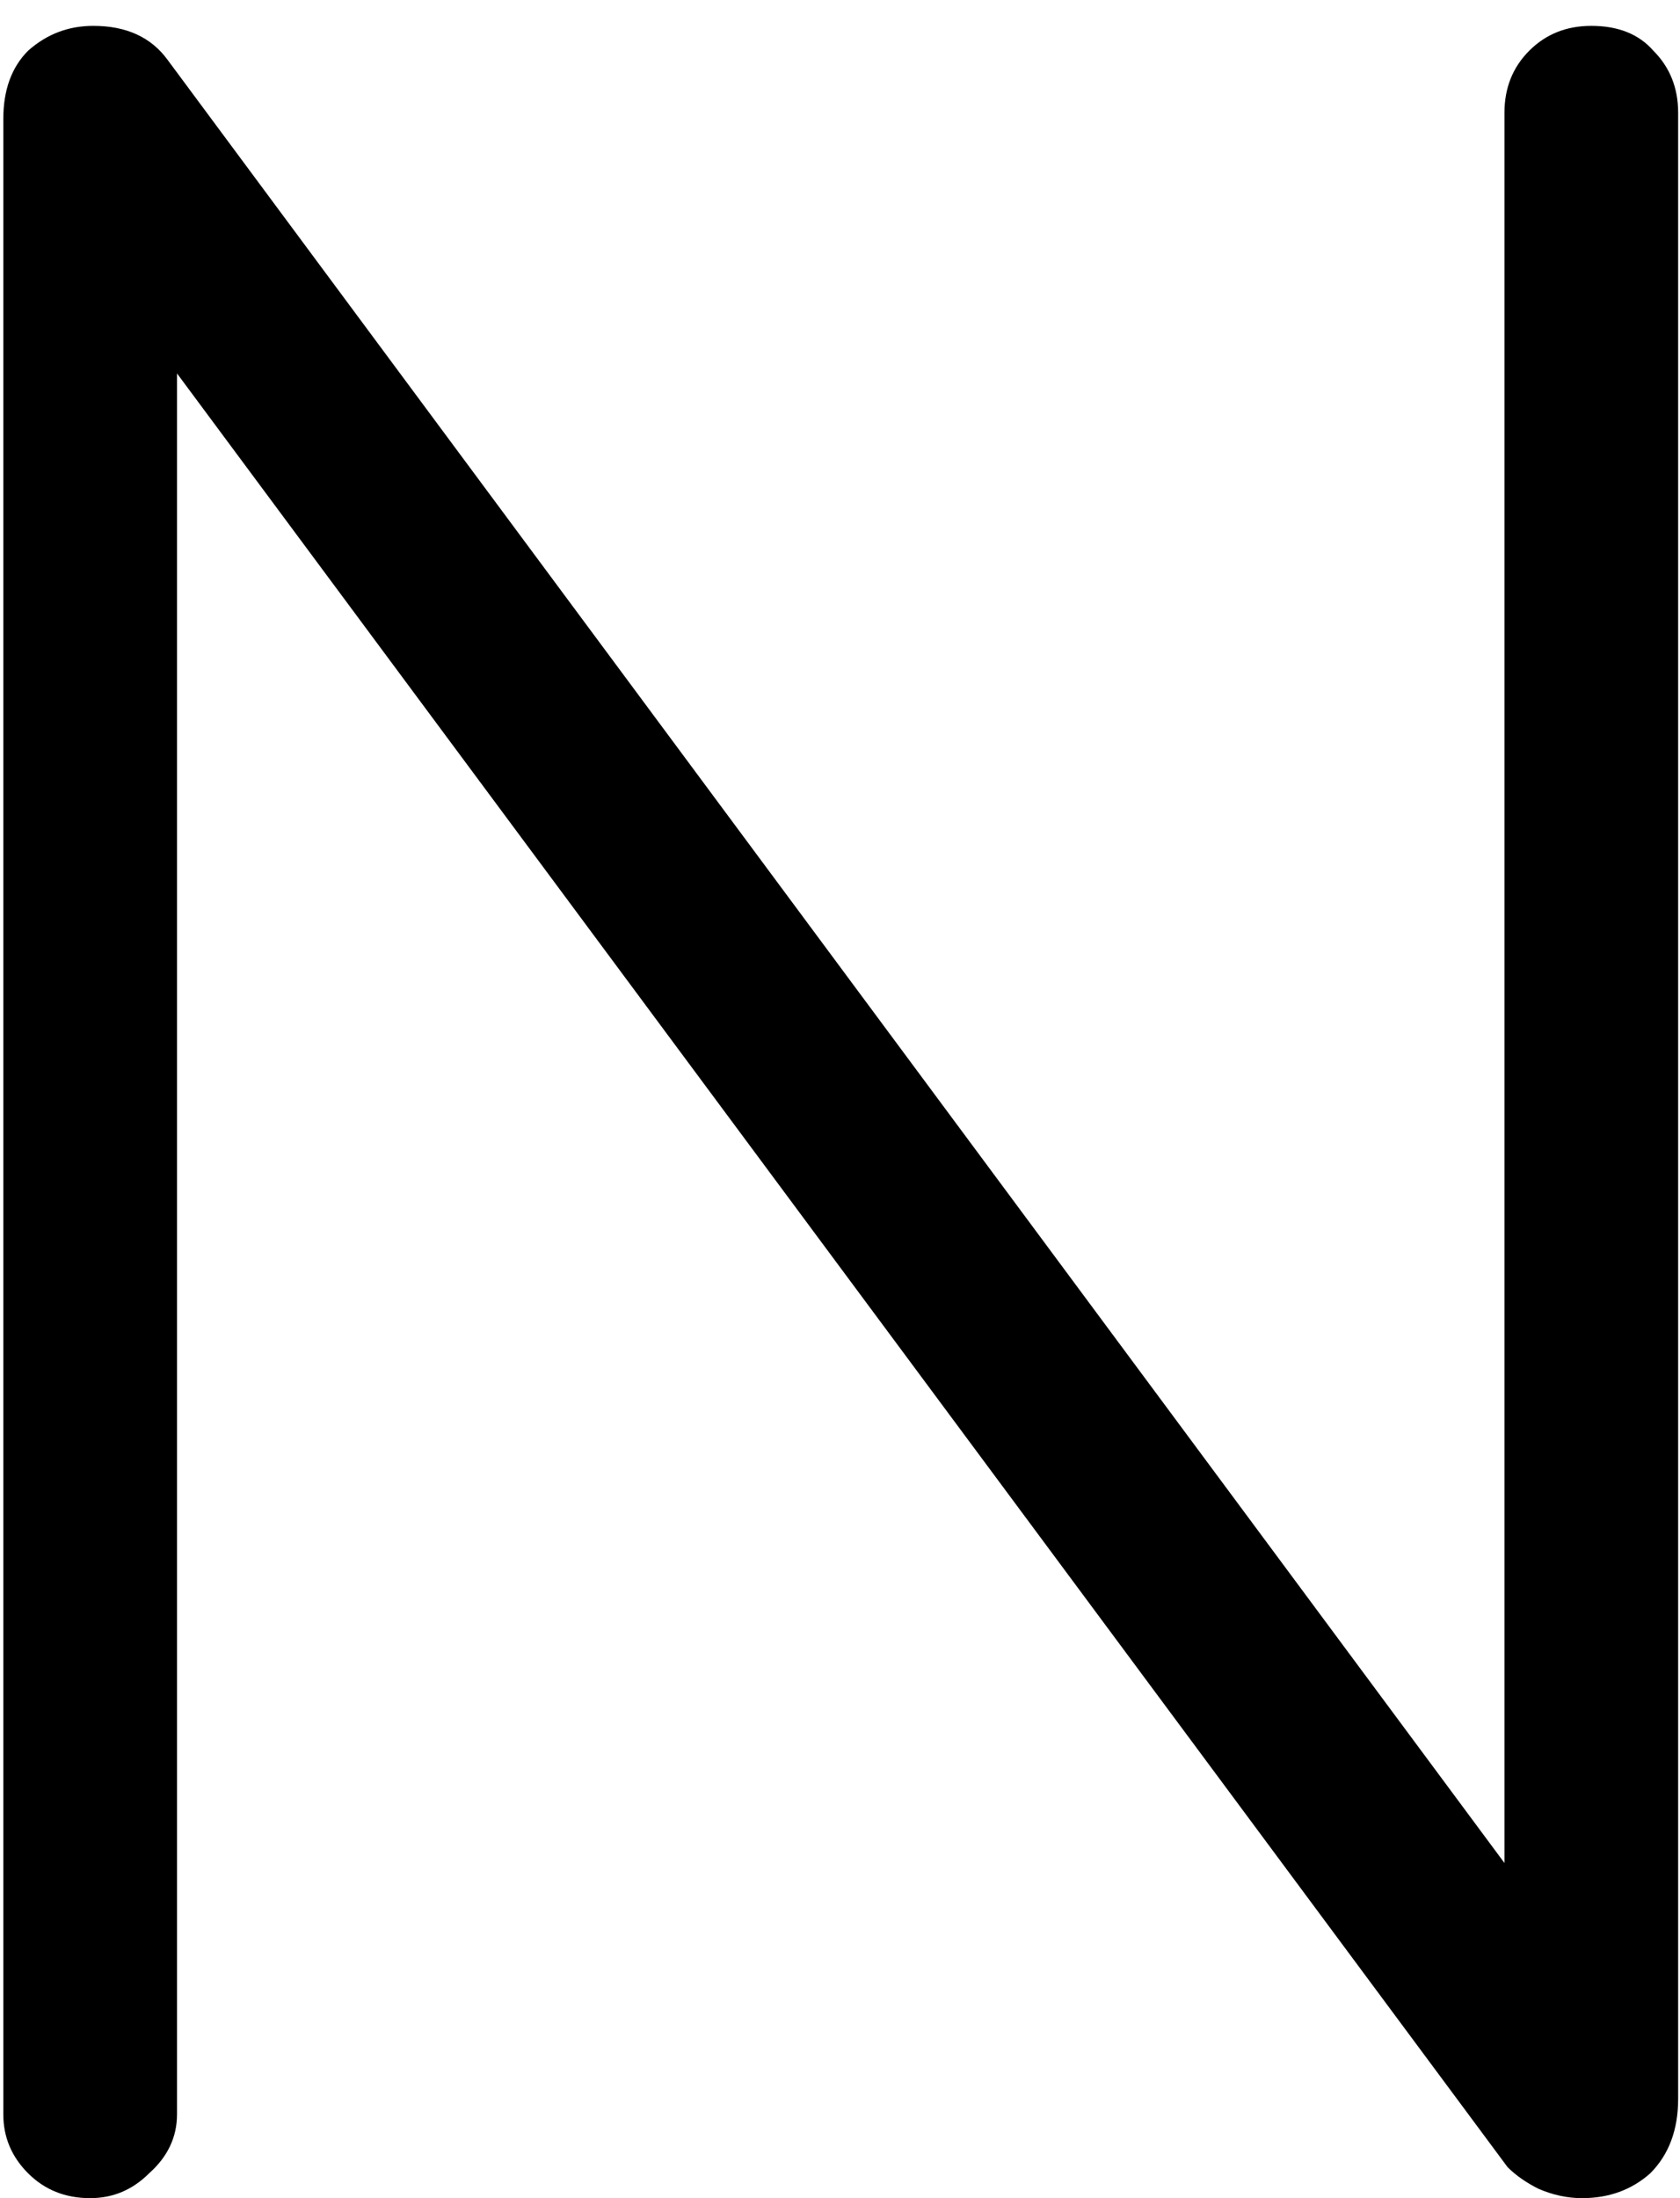 <svg width="39" height="51" viewBox="0 0 39 51" fill="none" xmlns="http://www.w3.org/2000/svg">
<path d="M36.941 0.6C37.565 0.6 38.045 0.792 38.381 1.176C38.765 1.56 38.957 2.04 38.957 2.616V48.696C38.957 49.416 38.741 49.992 38.309 50.424C37.877 50.808 37.349 51 36.725 51C36.389 51 36.053 50.928 35.717 50.784C35.429 50.64 35.189 50.472 34.997 50.28L4.109 8.664V49.056C4.109 49.584 3.893 50.04 3.461 50.424C3.077 50.808 2.621 51 2.093 51C1.517 51 1.037 50.808 0.653 50.424C0.269 50.04 0.077 49.584 0.077 49.056V2.76C0.077 2.088 0.269 1.56 0.653 1.176C1.085 0.792 1.589 0.6 2.165 0.6C2.933 0.6 3.509 0.864 3.893 1.392L34.925 43.224V2.616C34.925 2.04 35.117 1.56 35.501 1.176C35.885 0.792 36.365 0.6 36.941 0.6Z" fill="black"/>
</svg>
